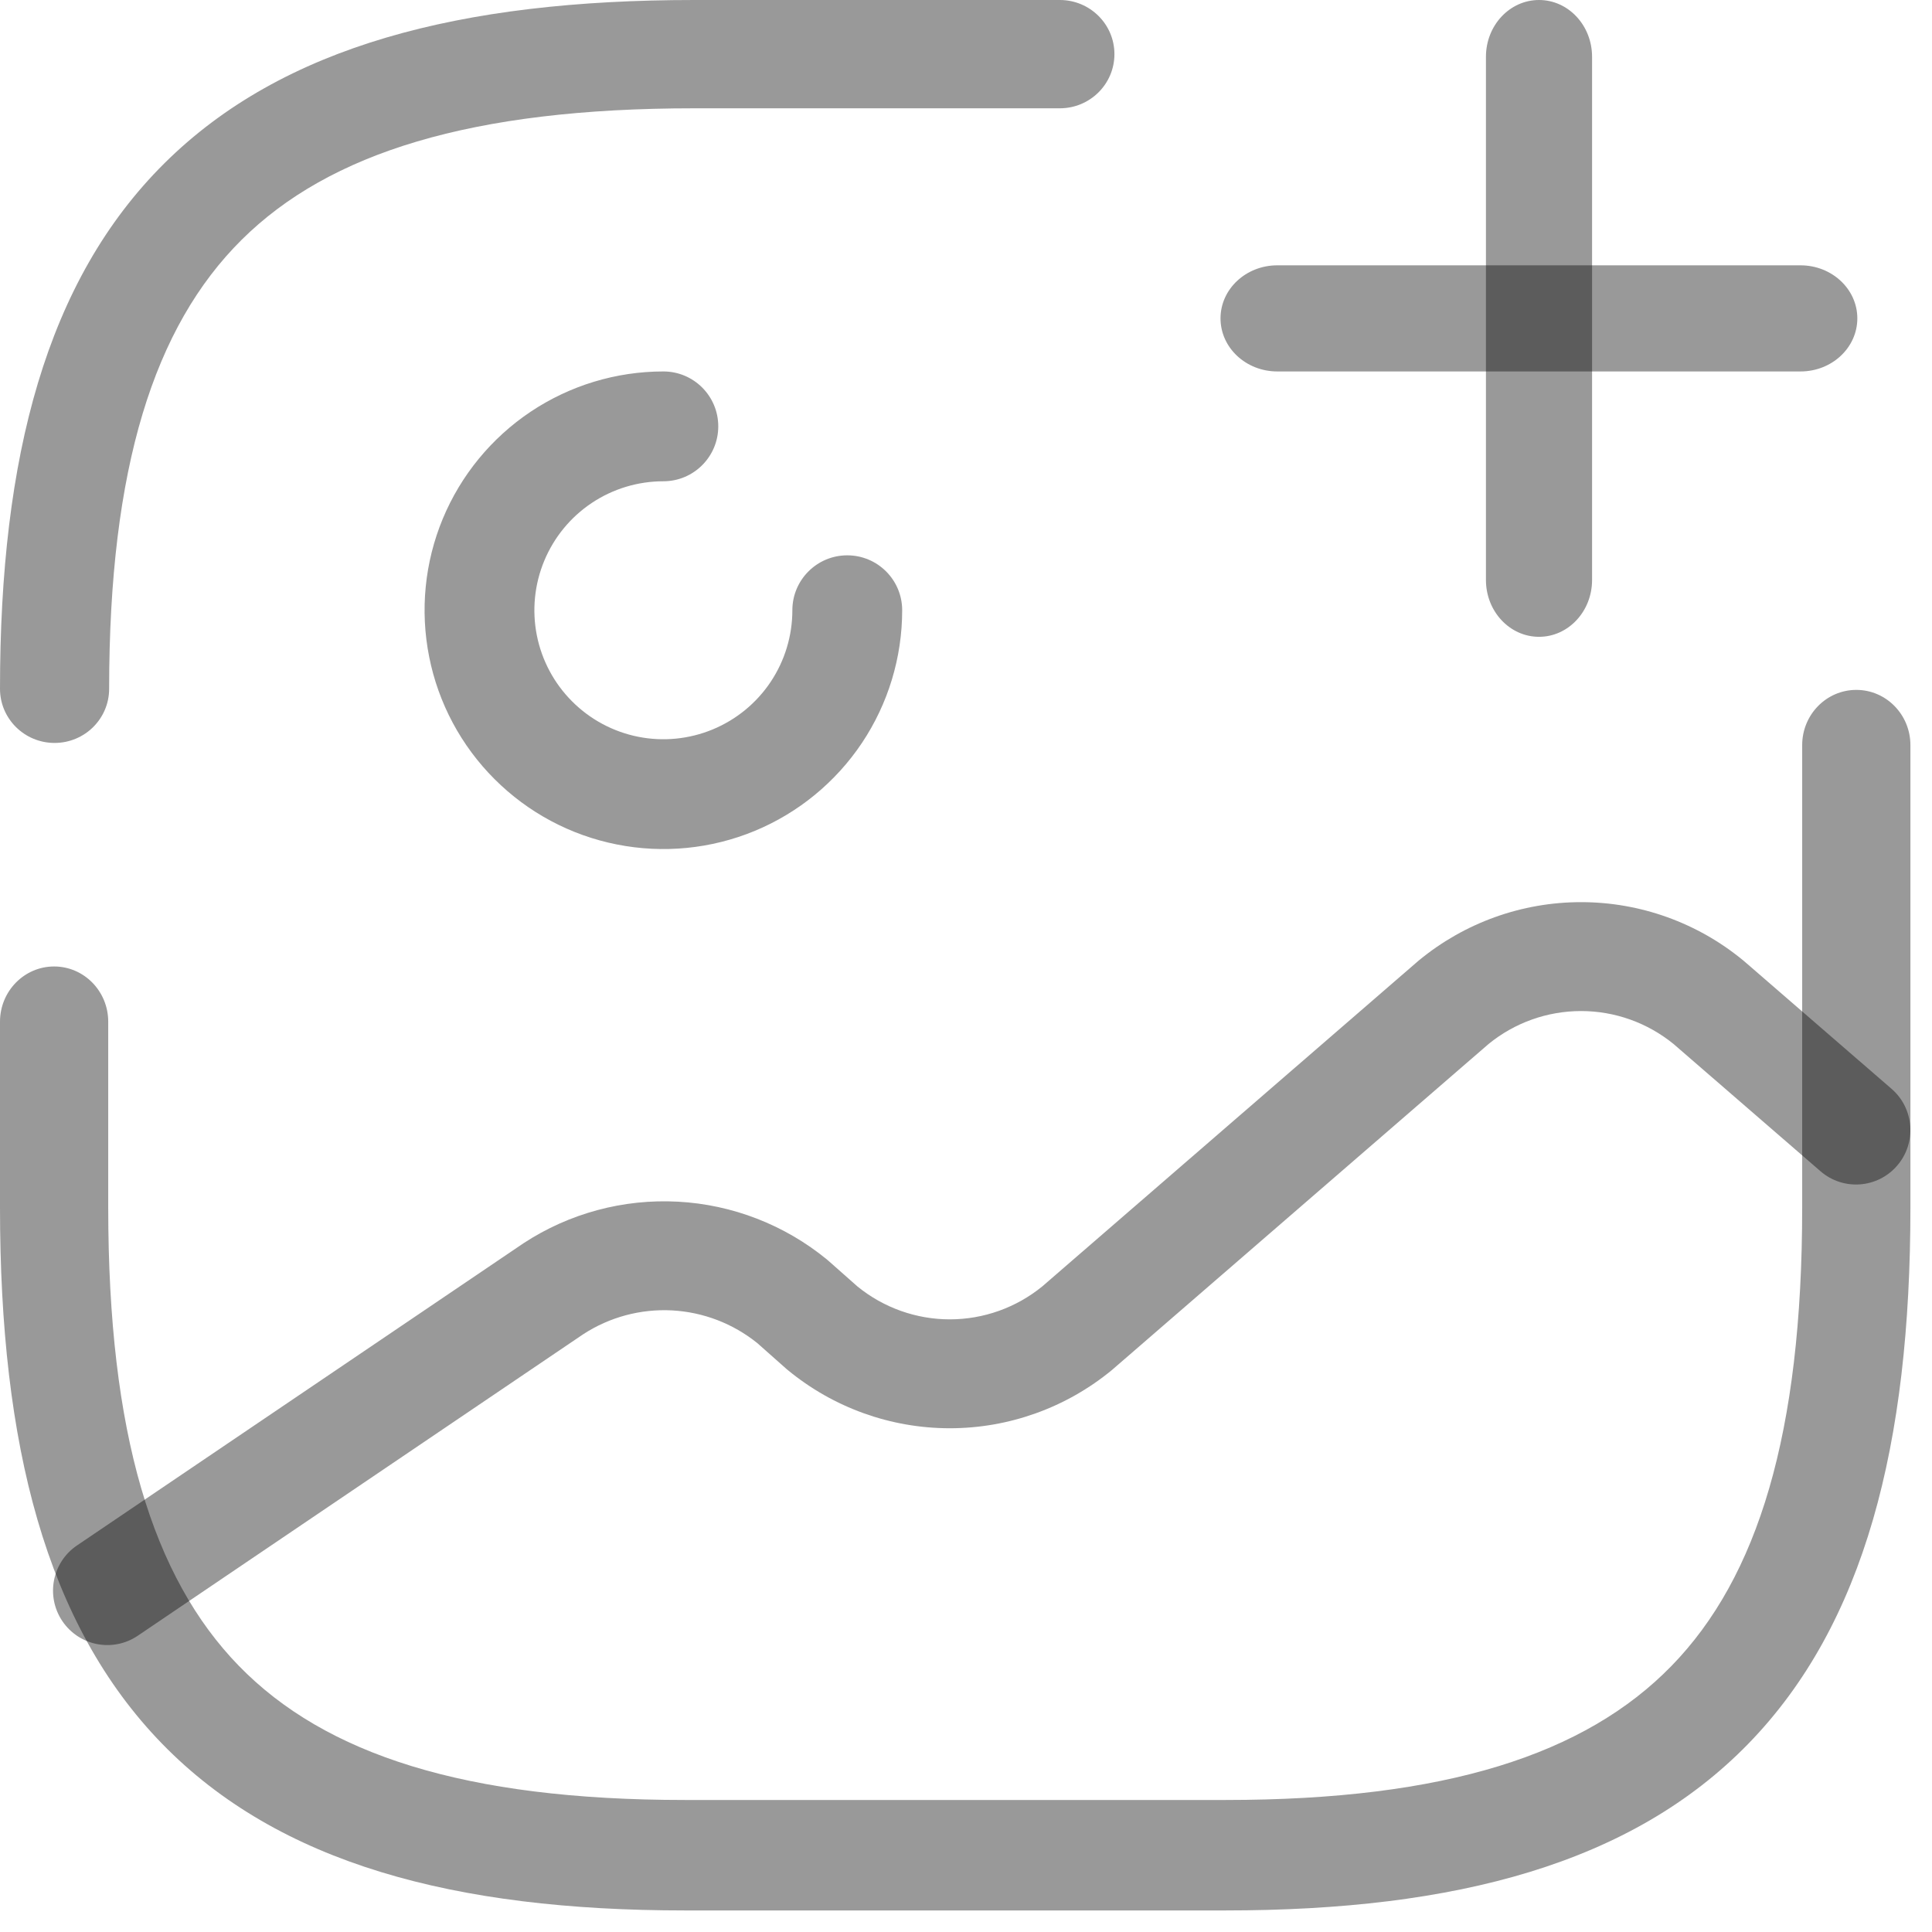<svg width="57" height="57" viewBox="0 0 57 57" fill="none" xmlns="http://www.w3.org/2000/svg">
<path fill-rule="evenodd" clip-rule="evenodd" d="M15.657 12.146C16.816 11.372 18.178 10.959 19.572 10.959C20.466 10.959 21.191 11.684 21.191 12.579C21.191 13.473 20.466 14.199 19.572 14.199C18.819 14.199 18.083 14.422 17.457 14.84C16.831 15.258 16.344 15.853 16.056 16.548C15.768 17.243 15.692 18.009 15.839 18.747C15.986 19.485 16.348 20.163 16.881 20.695C17.413 21.228 18.091 21.59 18.829 21.737C19.567 21.884 20.332 21.808 21.028 21.52C21.723 21.232 22.318 20.744 22.736 20.119C23.154 19.493 23.377 18.757 23.377 18.004C23.377 17.11 24.102 16.384 24.997 16.384C25.892 16.384 26.617 17.11 26.617 18.004C26.617 19.398 26.204 20.76 25.43 21.919C24.655 23.077 23.555 23.98 22.268 24.514C20.98 25.047 19.564 25.186 18.197 24.914C16.83 24.643 15.575 23.972 14.59 22.986C13.604 22.001 12.933 20.746 12.662 19.379C12.39 18.012 12.529 16.596 13.062 15.308C13.596 14.021 14.499 12.921 15.657 12.146Z" fill="black" fill-opacity="0.4"/>
<path fill-rule="evenodd" clip-rule="evenodd" d="M54.767 20.354C55.648 20.354 56.363 21.084 56.363 21.984V35.631C56.363 42.612 55.013 47.923 51.578 51.449C48.142 54.976 42.962 56.364 36.157 56.364H20.206C13.403 56.364 8.224 54.977 4.787 51.45C1.352 47.924 0 42.613 0 35.631V30.144C0 29.244 0.715 28.514 1.597 28.514C2.478 28.514 3.193 29.244 3.193 30.144V35.631C3.193 42.295 4.503 46.536 7.05 49.151C9.596 51.763 13.722 53.105 20.206 53.105H36.157C42.644 53.105 46.769 51.763 49.314 49.15C51.862 46.535 53.17 42.294 53.17 35.631V21.984C53.17 21.084 53.885 20.354 54.767 20.354Z" fill="black" fill-opacity="0.4"/>
<path fill-rule="evenodd" clip-rule="evenodd" d="M4.853 4.815C8.336 1.359 13.584 0 20.483 0H31.268C32.158 0 32.879 0.715 32.879 1.597C32.879 2.48 32.158 3.195 31.268 3.195H20.483C13.902 3.195 9.714 4.511 7.13 7.074C4.547 9.637 3.22 13.792 3.22 20.322C3.22 21.204 2.499 21.919 1.61 21.919C0.721 21.919 0 21.204 0 20.322C0 13.477 1.37 8.27 4.853 4.815Z" fill="black" fill-opacity="0.4"/>
<path fill-rule="evenodd" clip-rule="evenodd" d="M36.009 9.393C36.009 8.529 36.759 7.828 37.685 7.828H53.121C54.046 7.828 54.797 8.529 54.797 9.393C54.797 10.258 54.046 10.959 53.121 10.959H37.685C36.759 10.959 36.009 10.258 36.009 9.393Z" fill="black" fill-opacity="0.4"/>
<path fill-rule="evenodd" clip-rule="evenodd" d="M45.406 0C46.27 0 46.971 0.75 46.971 1.676V17.112C46.971 18.037 46.27 18.788 45.406 18.788C44.541 18.788 43.84 18.037 43.84 17.112V1.676C43.84 0.75 44.541 0 45.406 0Z" fill="black" fill-opacity="0.4"/>
<path fill-rule="evenodd" clip-rule="evenodd" d="M43.915 30.803L32.834 40.395L32.805 40.42C31.457 41.531 29.767 42.138 28.023 42.138C26.278 42.138 24.588 41.531 23.241 40.42C23.227 40.408 23.212 40.396 23.198 40.384L22.343 39.626C21.626 39.048 20.747 38.711 19.828 38.661C18.903 38.612 17.987 38.857 17.21 39.362L4.065 48.259C3.331 48.756 2.335 48.562 1.839 47.827C1.344 47.092 1.537 46.093 2.271 45.596L15.449 36.677C16.797 35.795 18.391 35.367 19.999 35.453C21.606 35.539 23.145 36.135 24.392 37.155C24.409 37.168 24.425 37.182 24.44 37.196L25.298 37.955C26.068 38.582 27.03 38.925 28.023 38.925C29.018 38.925 29.983 38.58 30.754 37.95L41.834 28.358L41.864 28.333C43.211 27.223 44.901 26.616 46.646 26.616C48.39 26.616 50.08 27.223 51.427 28.333L51.457 28.358L55.807 32.124C56.477 32.704 56.551 33.719 55.972 34.39C55.393 35.062 54.381 35.136 53.711 34.556L49.377 30.803C48.605 30.173 47.641 29.829 46.646 29.829C45.65 29.829 44.686 30.173 43.915 30.803Z" fill="black" fill-opacity="0.4"/>
</svg>
